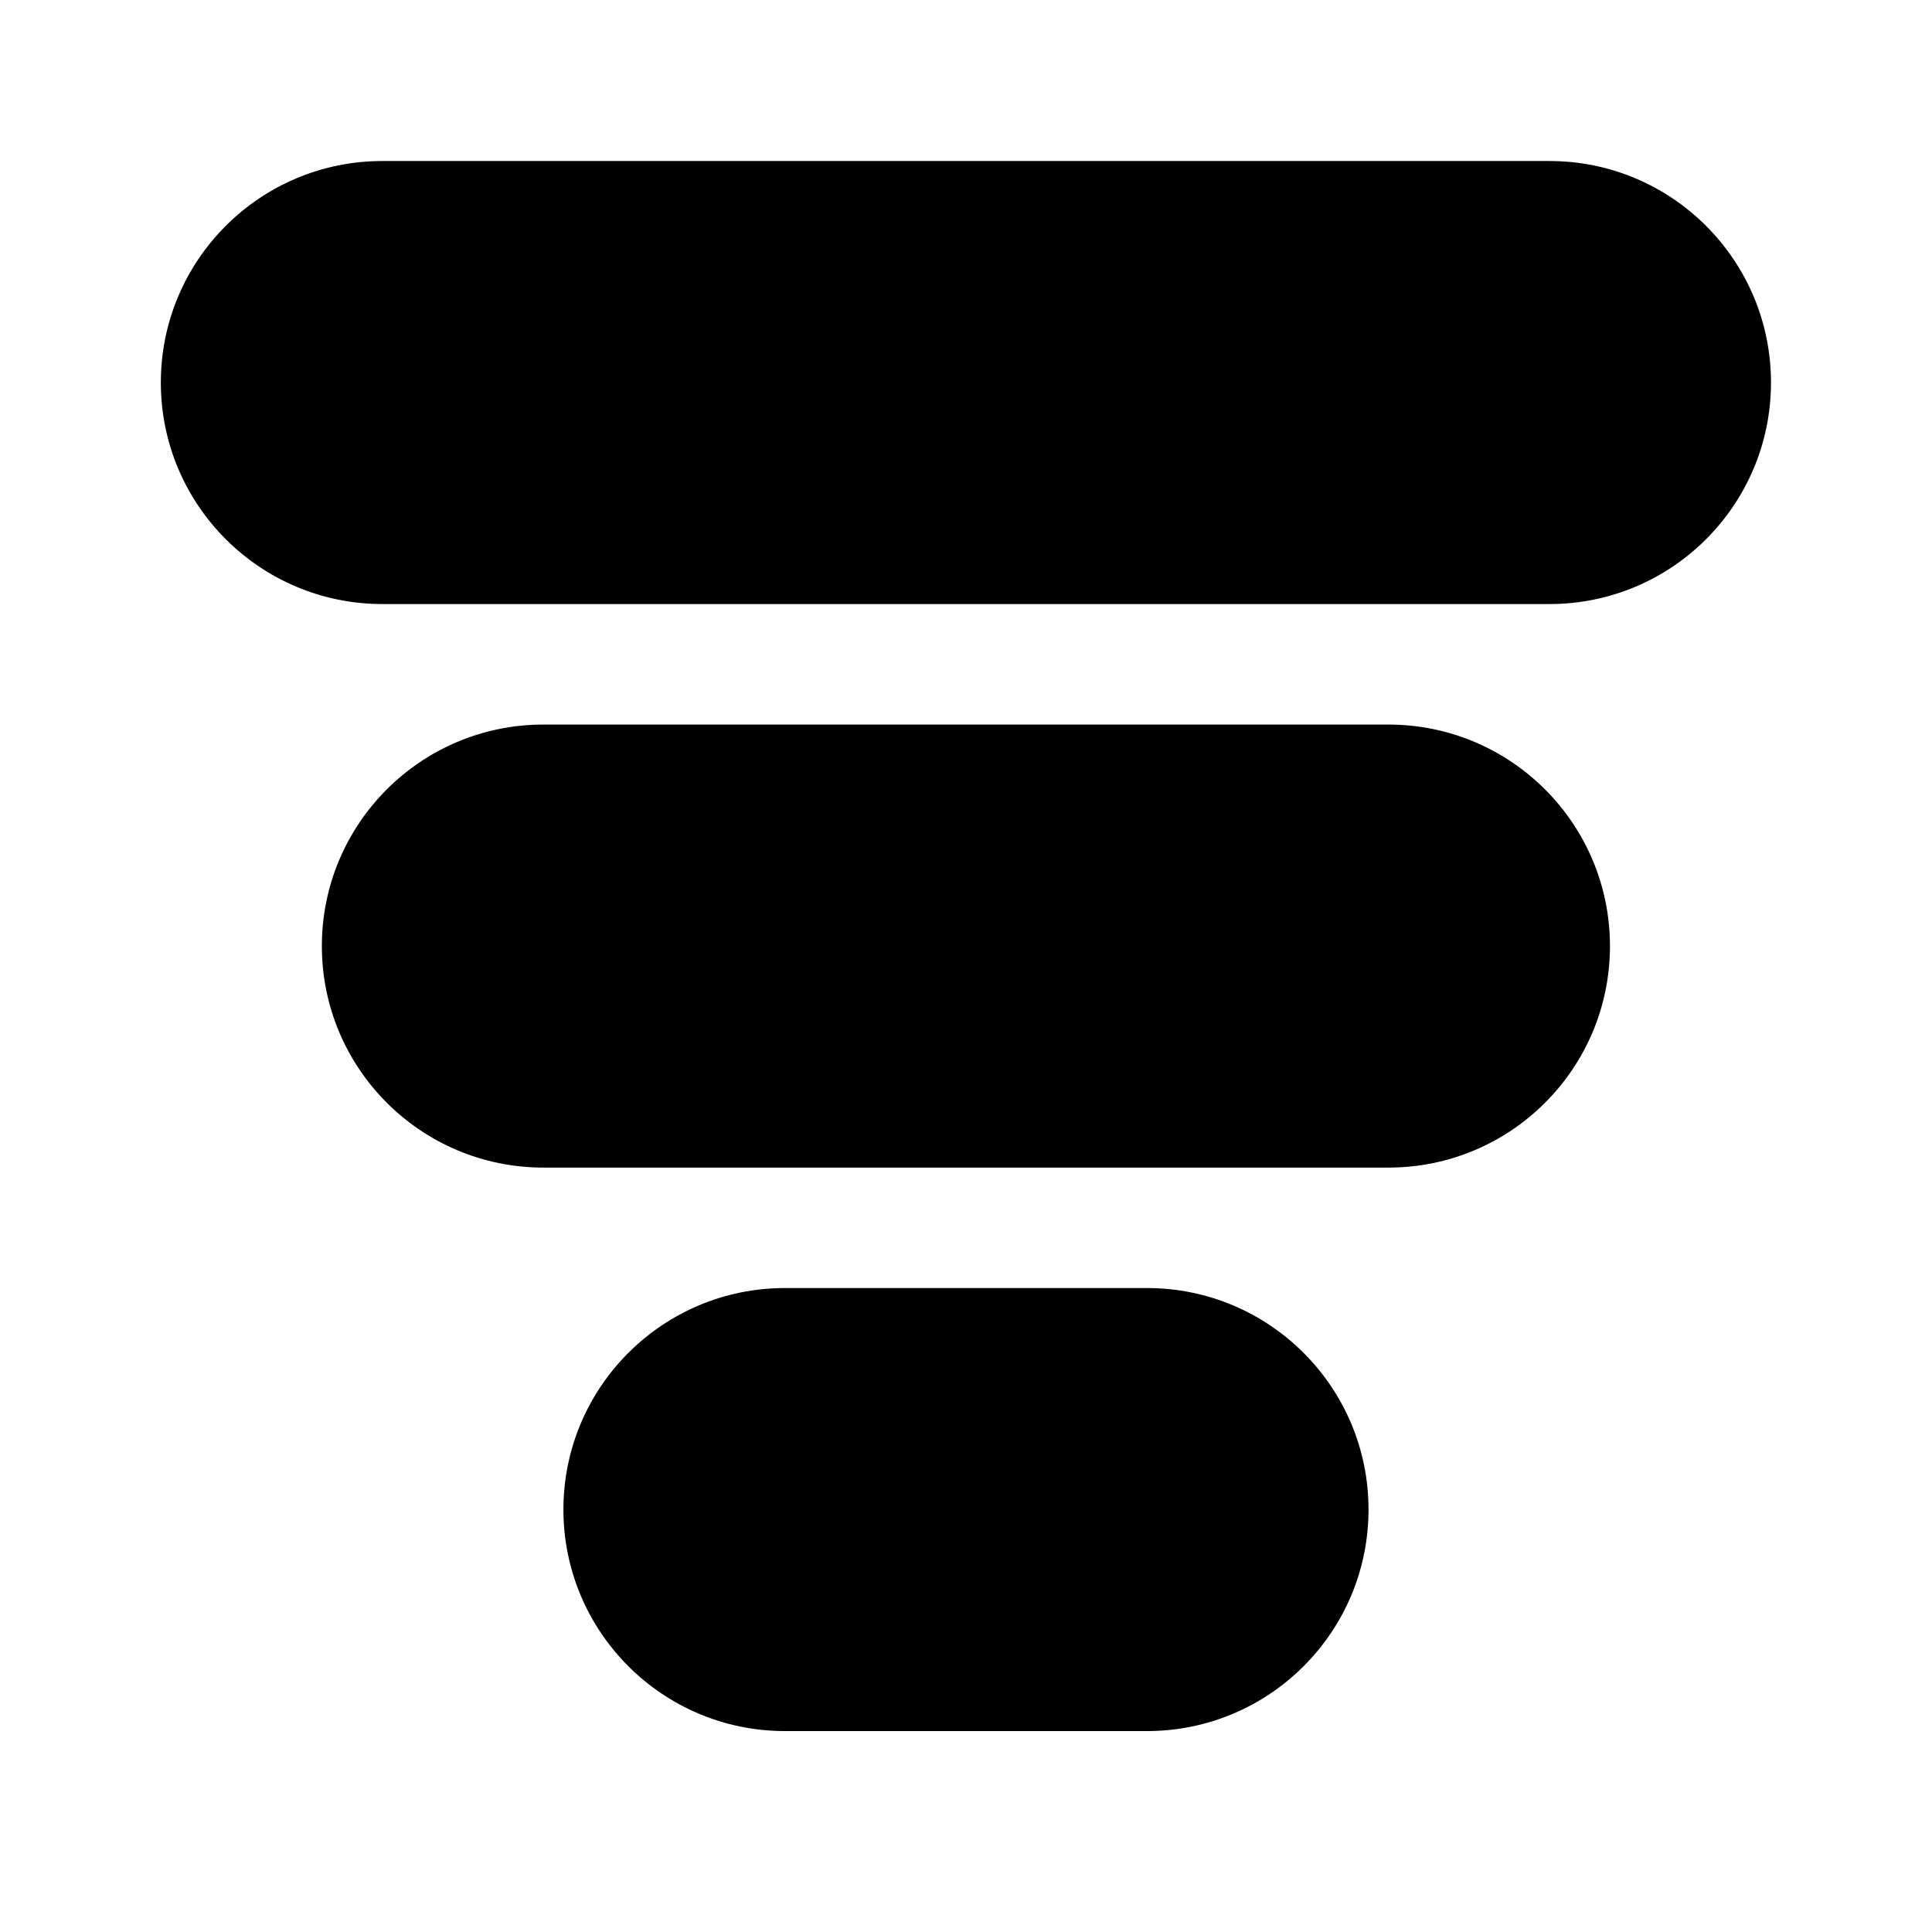 <!-- Generated by IcoMoon.io -->
<svg version="1.1" xmlns="http://www.w3.org/2000/svg" width="32" height="32" viewBox="0 0 32 32">
<title>data-funnel-filled</title>
<path d="M25.664 10.005c2.027 0 3.669-1.643 3.669-3.669s-1.643-3.669-3.669-3.669v0h-19.331c-2.027 0-3.669 1.643-3.669 3.669s1.643 3.669 3.669 3.669v0h19.331zM22.997 19.339c2.027 0 3.669-1.643 3.669-3.669s-1.643-3.669-3.669-3.669v0h-13.997c-2.027 0-3.669 1.643-3.669 3.669s1.643 3.669 3.669 3.669v0h13.997zM22.667 25.003c0-2.027-1.643-3.669-3.669-3.669v0h-5.997c-2.027 0-3.669 1.643-3.669 3.669s1.643 3.669 3.669 3.669h5.997c2.027 0 3.669-1.643 3.669-3.669v0z"></path>
</svg>
